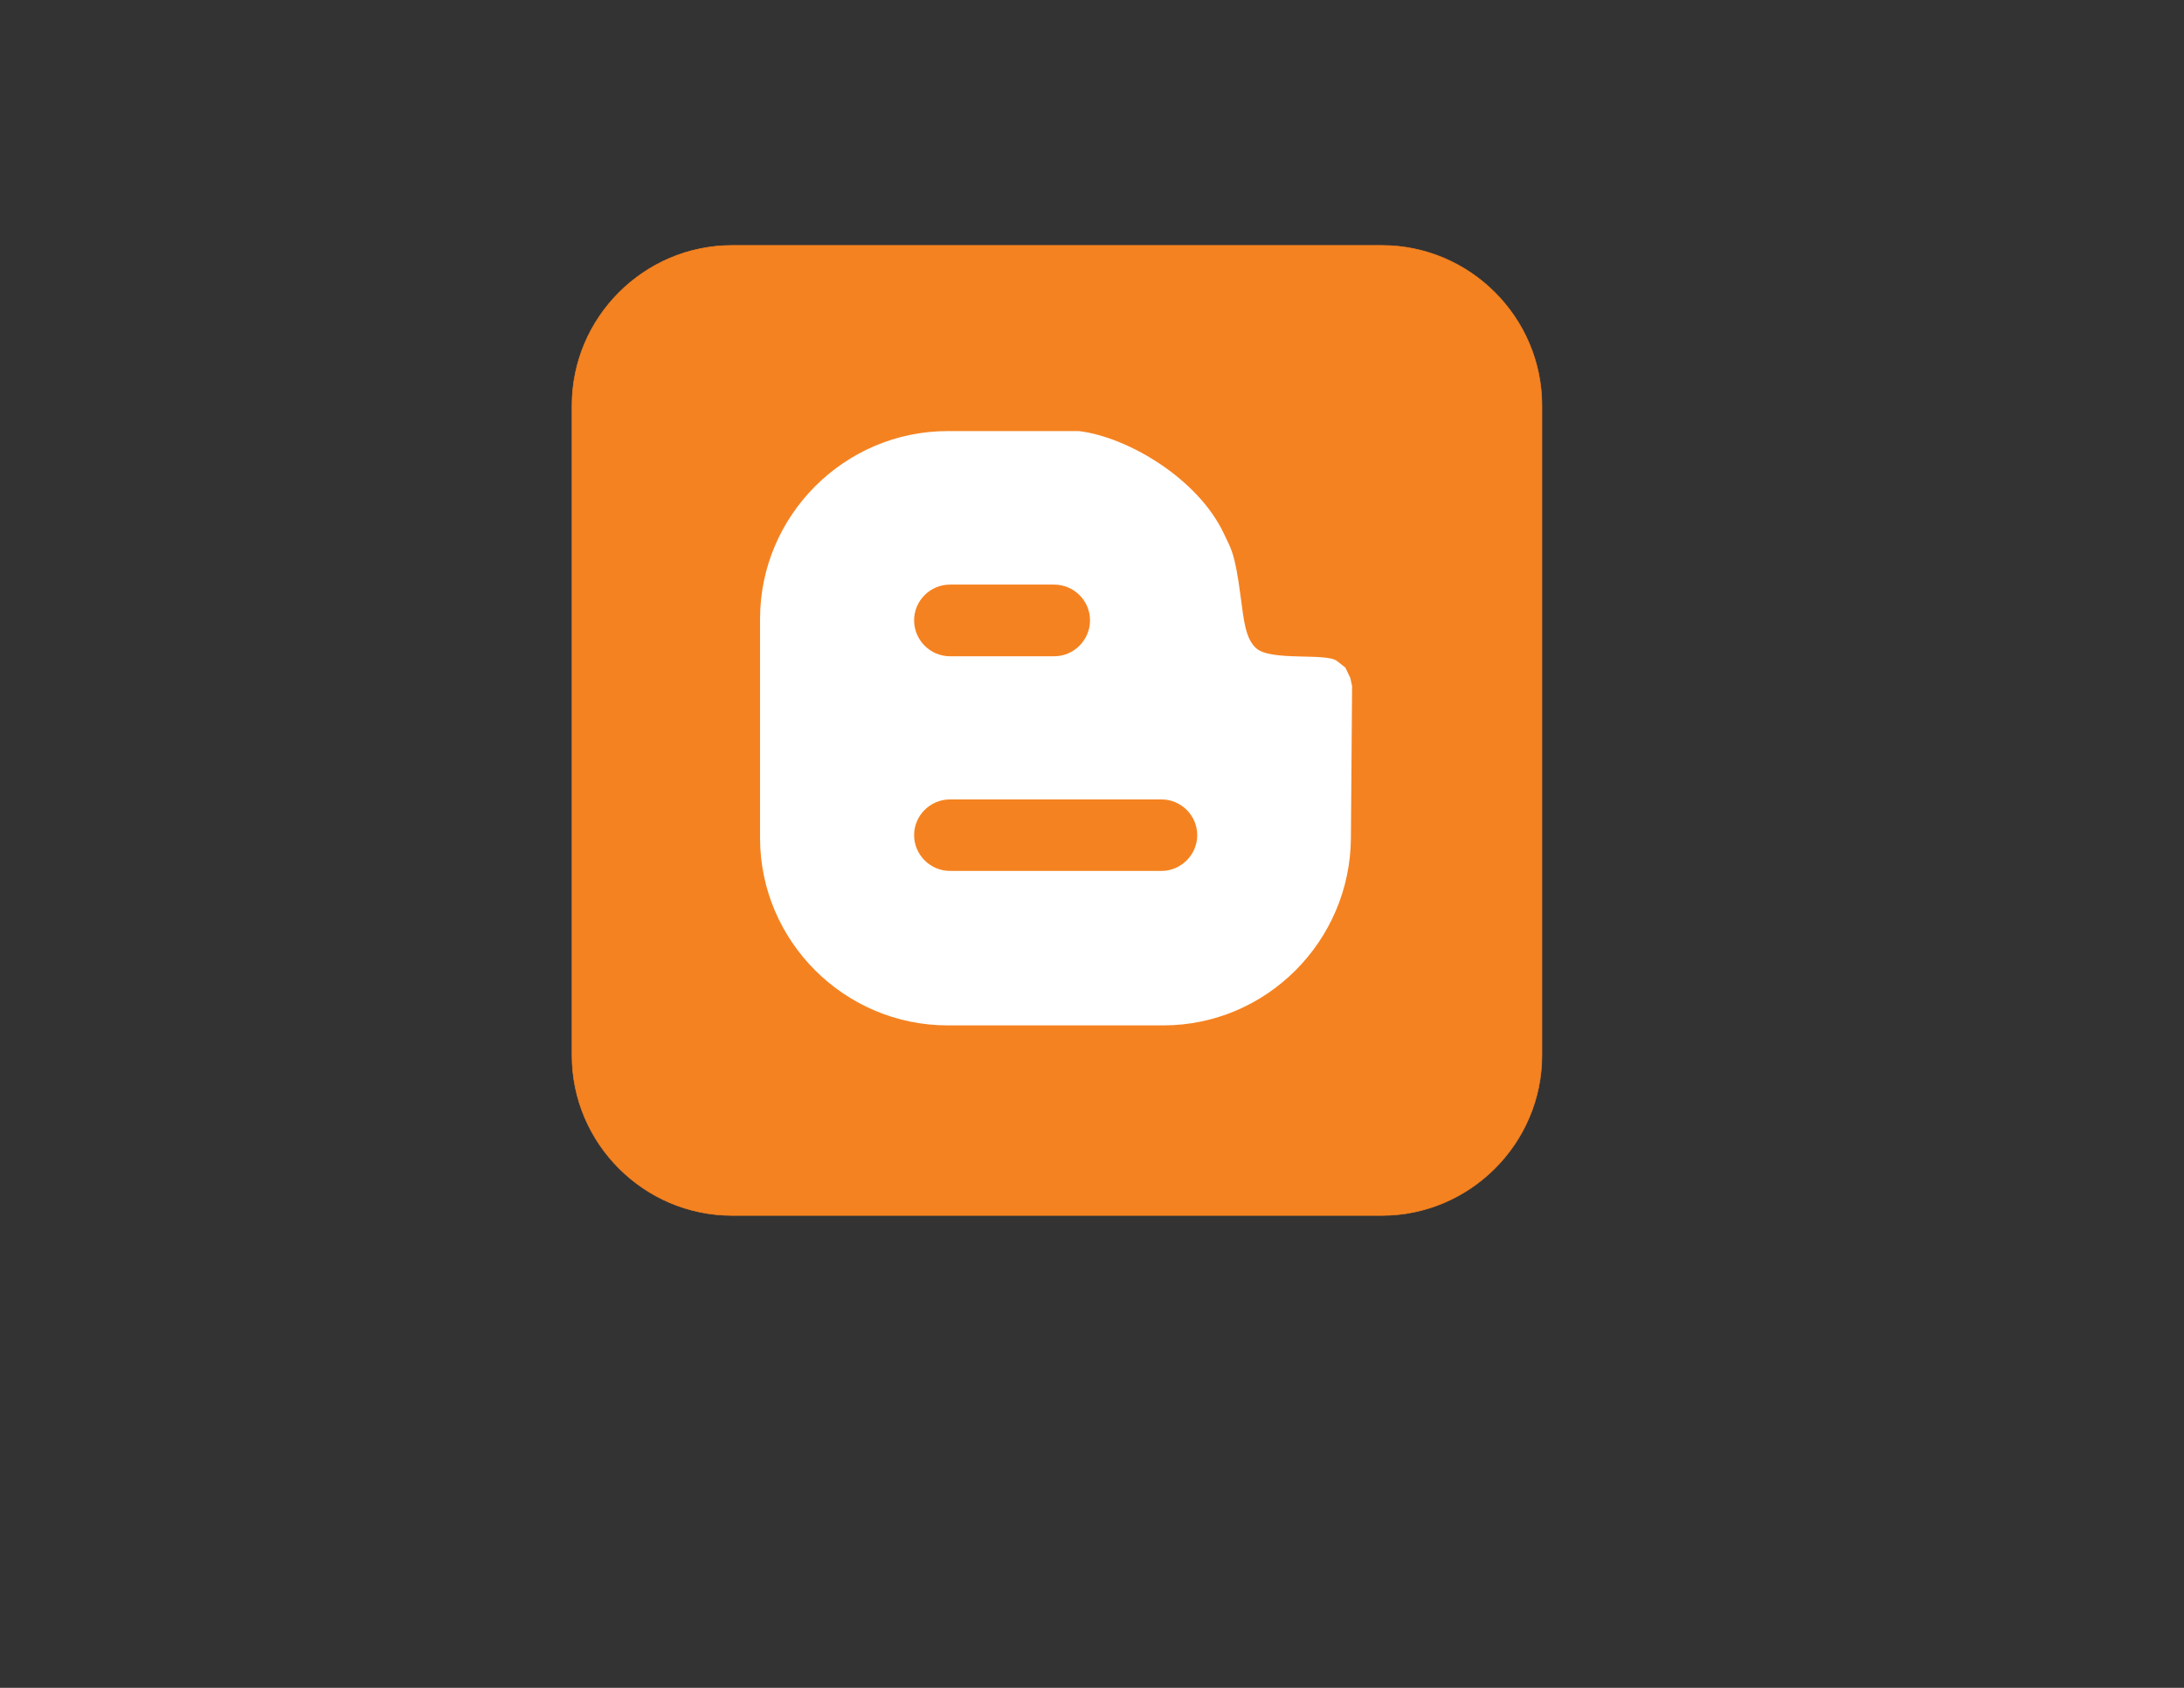 <?xml version="1.0" encoding="utf-8"?>
<!-- Generator: Adobe Illustrator 27.3.1, SVG Export Plug-In . SVG Version: 6.00 Build 0)  -->
<svg version="1.1" id="Layer_1" xmlns="http://www.w3.org/2000/svg" xmlns:xlink="http://www.w3.org/1999/xlink" x="0px" y="0px"
	 viewBox="0 0 792 612" style="enable-background:new 0 0 792 612;" xml:space="preserve">
<rect x="0" y="0" width="792" height="612" fill="#333333" stroke="none"/>
<style type="text/css">
	.st0{fill-rule:evenodd;clip-rule:evenodd;fill:#F58220;stroke:#F58220;stroke-width:0.216;stroke-miterlimit:10;}
	.st1{fill-rule:evenodd;clip-rule:evenodd;fill:#FFFFFF;}
	.st2{fill-rule:evenodd;clip-rule:evenodd;fill:#F58220;}
</style>
<path class="st0" d="M265.46,88.99h235.66c31.9,0,58.03,26.14,58.03,58.03v235.66c0,31.9-26.14,58.03-58.03,58.03H265.46
	c-31.9,0-58.03-26.14-58.03-58.03V147.02C207.43,115.13,233.57,88.99,265.46,88.99z"/>
<path class="st1" d="M343.66,156.31h47.59c17.57,2.09,43.13,17.14,52.56,37.15c2.59,5.62,3.96,6.48,6.12,23.11
	c1.15,8.57,1.73,14.9,5.54,18.43c5.4,4.9,25.42,1.58,29.38,4.68l3.02,2.38l1.8,3.74l0.65,3.02l-0.43,55.01
	c-0.22,37.37-30.6,67.97-68.04,67.97h-78.19c-37.44,0-68.04-30.6-68.04-67.97v-79.42C275.62,186.98,306.22,156.31,343.66,156.31z"/>
<path class="st2" d="M344.52,211.97h37.73c7.2,0,13.03,5.83,13.03,12.96l0,0c0,7.13-5.83,13.03-13.03,13.03h-37.73
	c-7.2,0-13.03-5.9-13.03-13.03l0,0C331.49,217.8,337.32,211.97,344.52,211.97z"/>
<path class="st2" d="M344.52,289.87h76.68c7.13,0,12.96,5.83,12.96,12.96l0,0c0,7.06-5.83,12.96-12.96,12.96h-76.68
	c-7.2,0-13.03-5.9-13.03-12.96l0,0C331.49,295.7,337.32,289.87,344.52,289.87z"/>
</svg>

